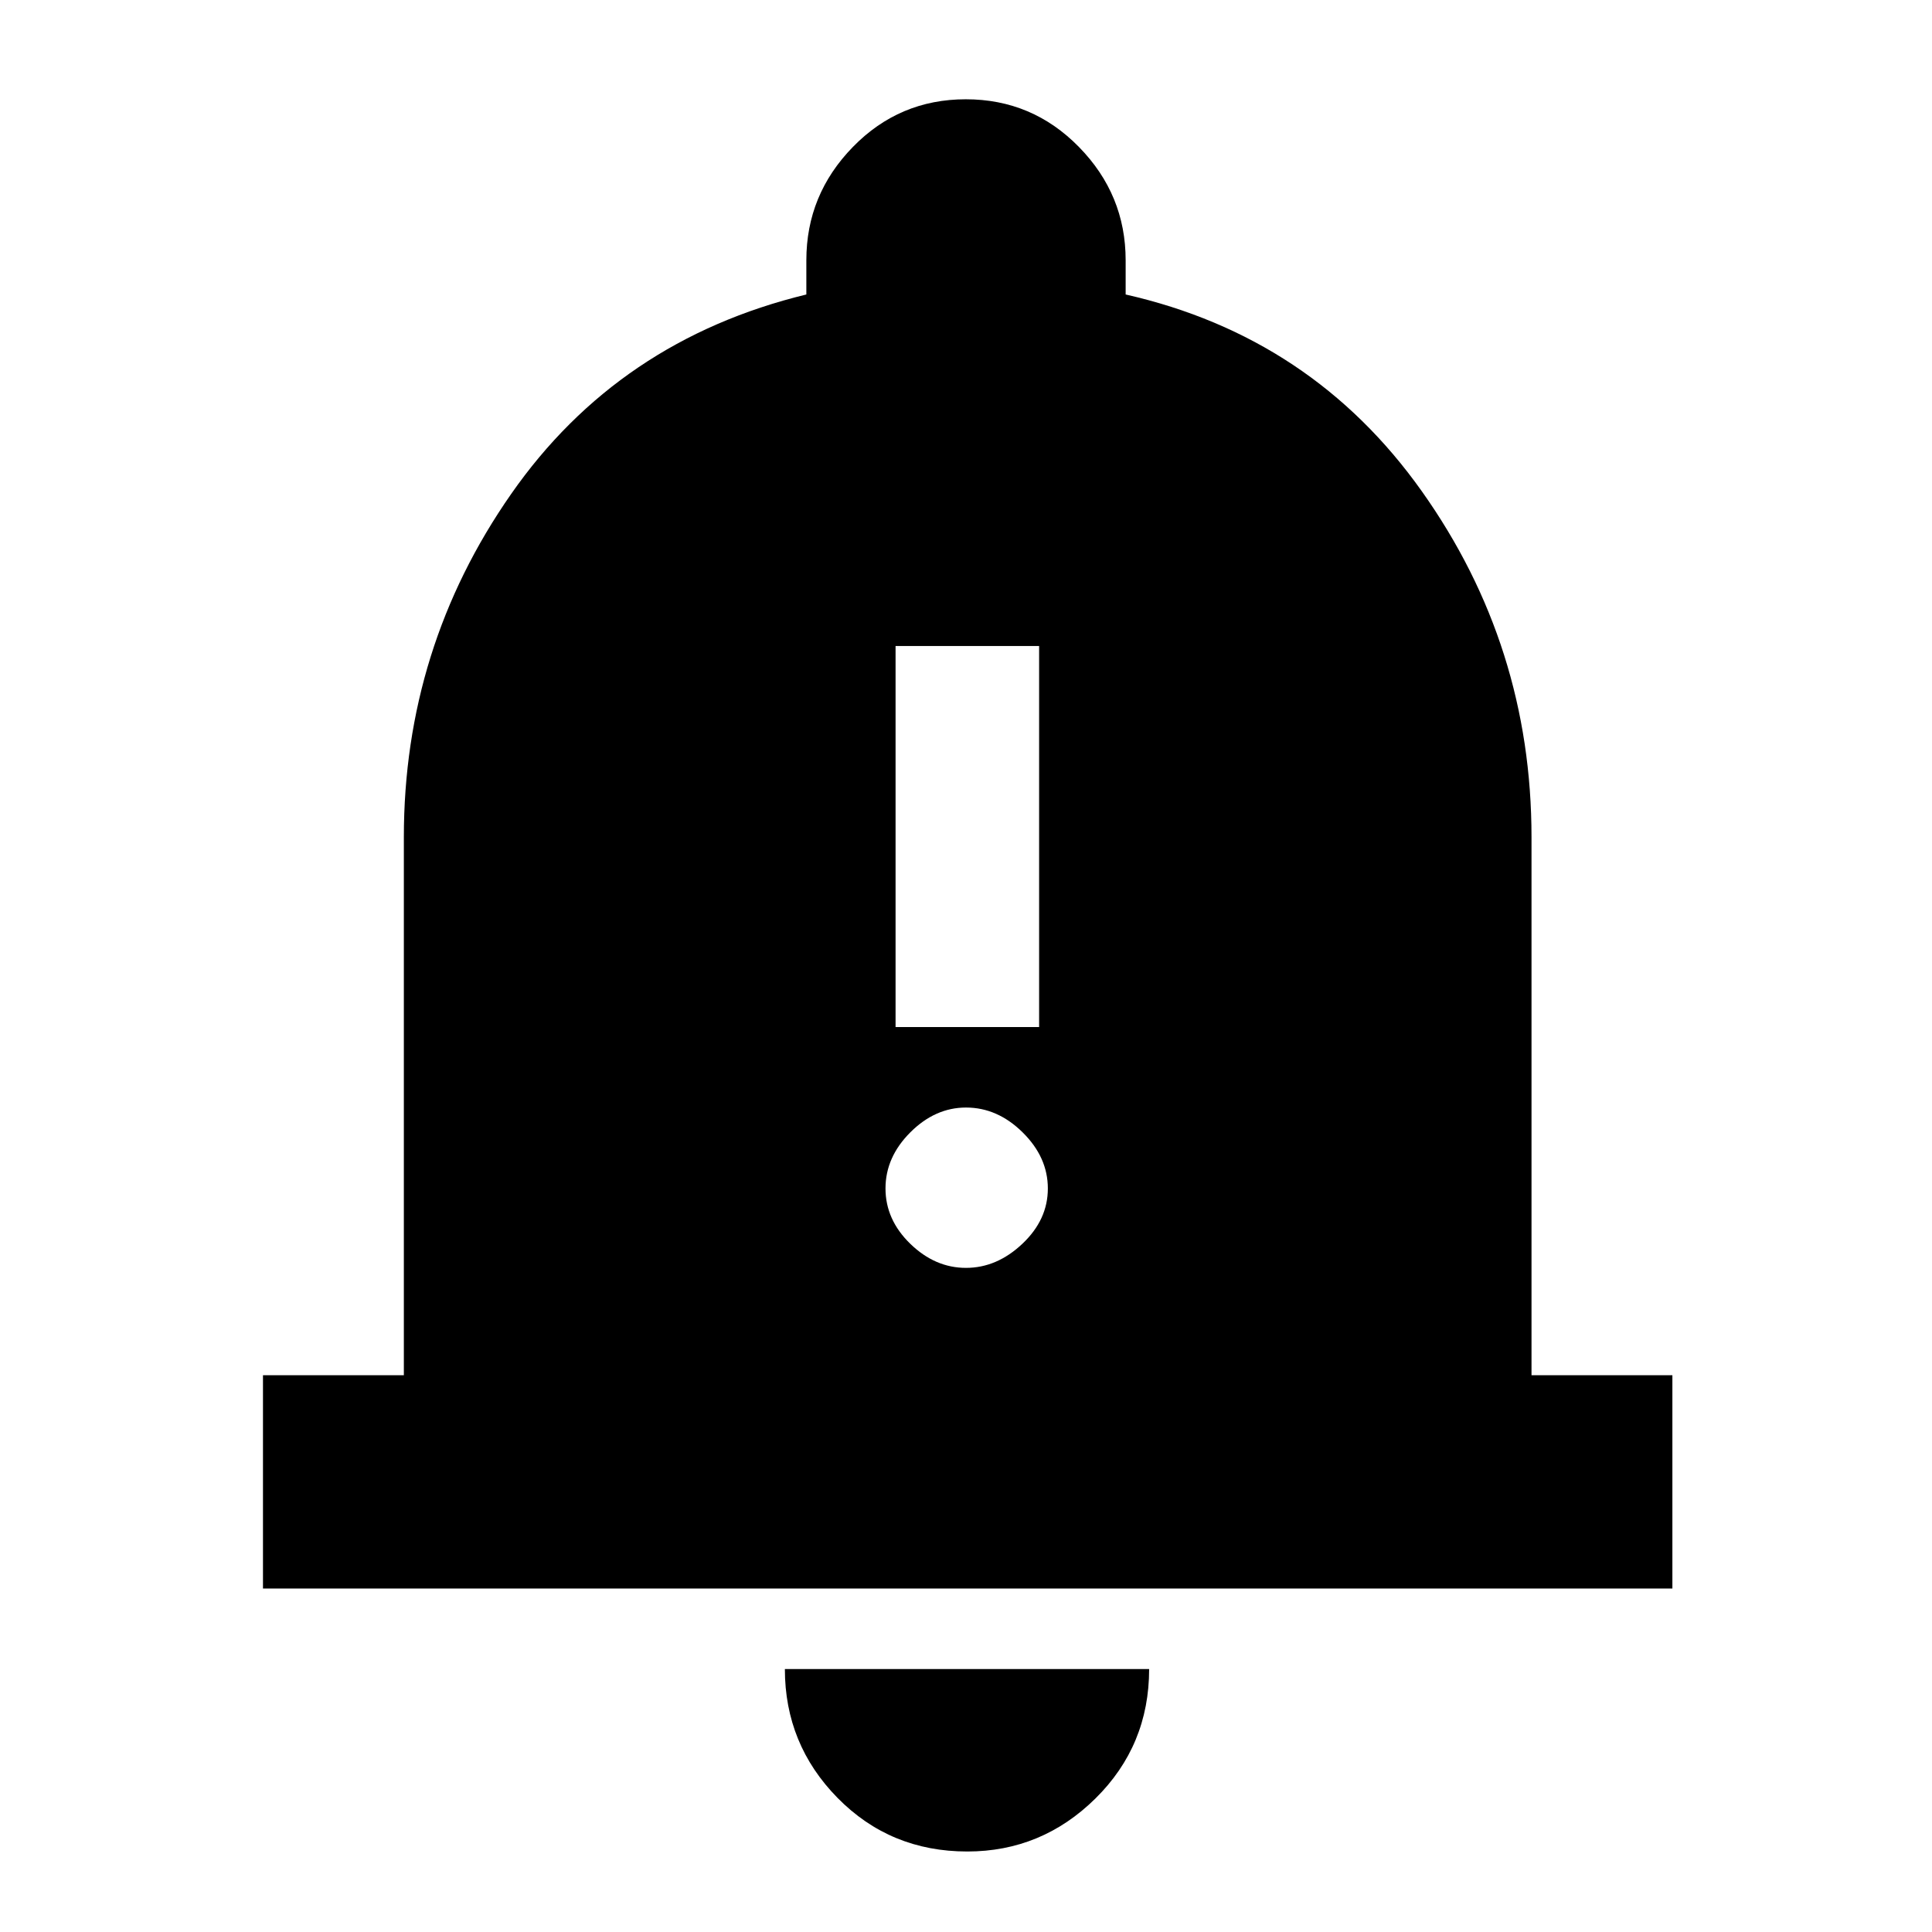 <svg xmlns="http://www.w3.org/2000/svg" height="40" viewBox="0 -960 960 960" width="40"><path d="M130.67-170.67v-106h70V-544q0-94.13 53.33-170.56 53.33-76.44 146.67-99.11v-17q0-32.61 23.11-56.3 23.11-23.7 56.12-23.7 33.02 0 56.22 23.7 23.21 23.69 23.21 56.3v17q92.67 21 147.17 97.78Q761-639.12 761-544v267.33h70v106H130.67ZM480.63-40q-38.26 0-64.45-26.63Q390-93.27 390-130.67h181q0 38-26.7 64.34Q517.6-40 480.63-40ZM445-449.67h71.33V-639H445v189.33ZM479.98-330q15.34 0 28.01-11.95 12.68-11.96 12.68-27.49 0-15.54-12.52-27.88-12.51-12.35-28.14-12.35-15.34 0-27.68 12.33Q440-385.01 440-369.47q0 15.54 12.32 27.51Q464.64-330 479.98-330Z"/></svg>